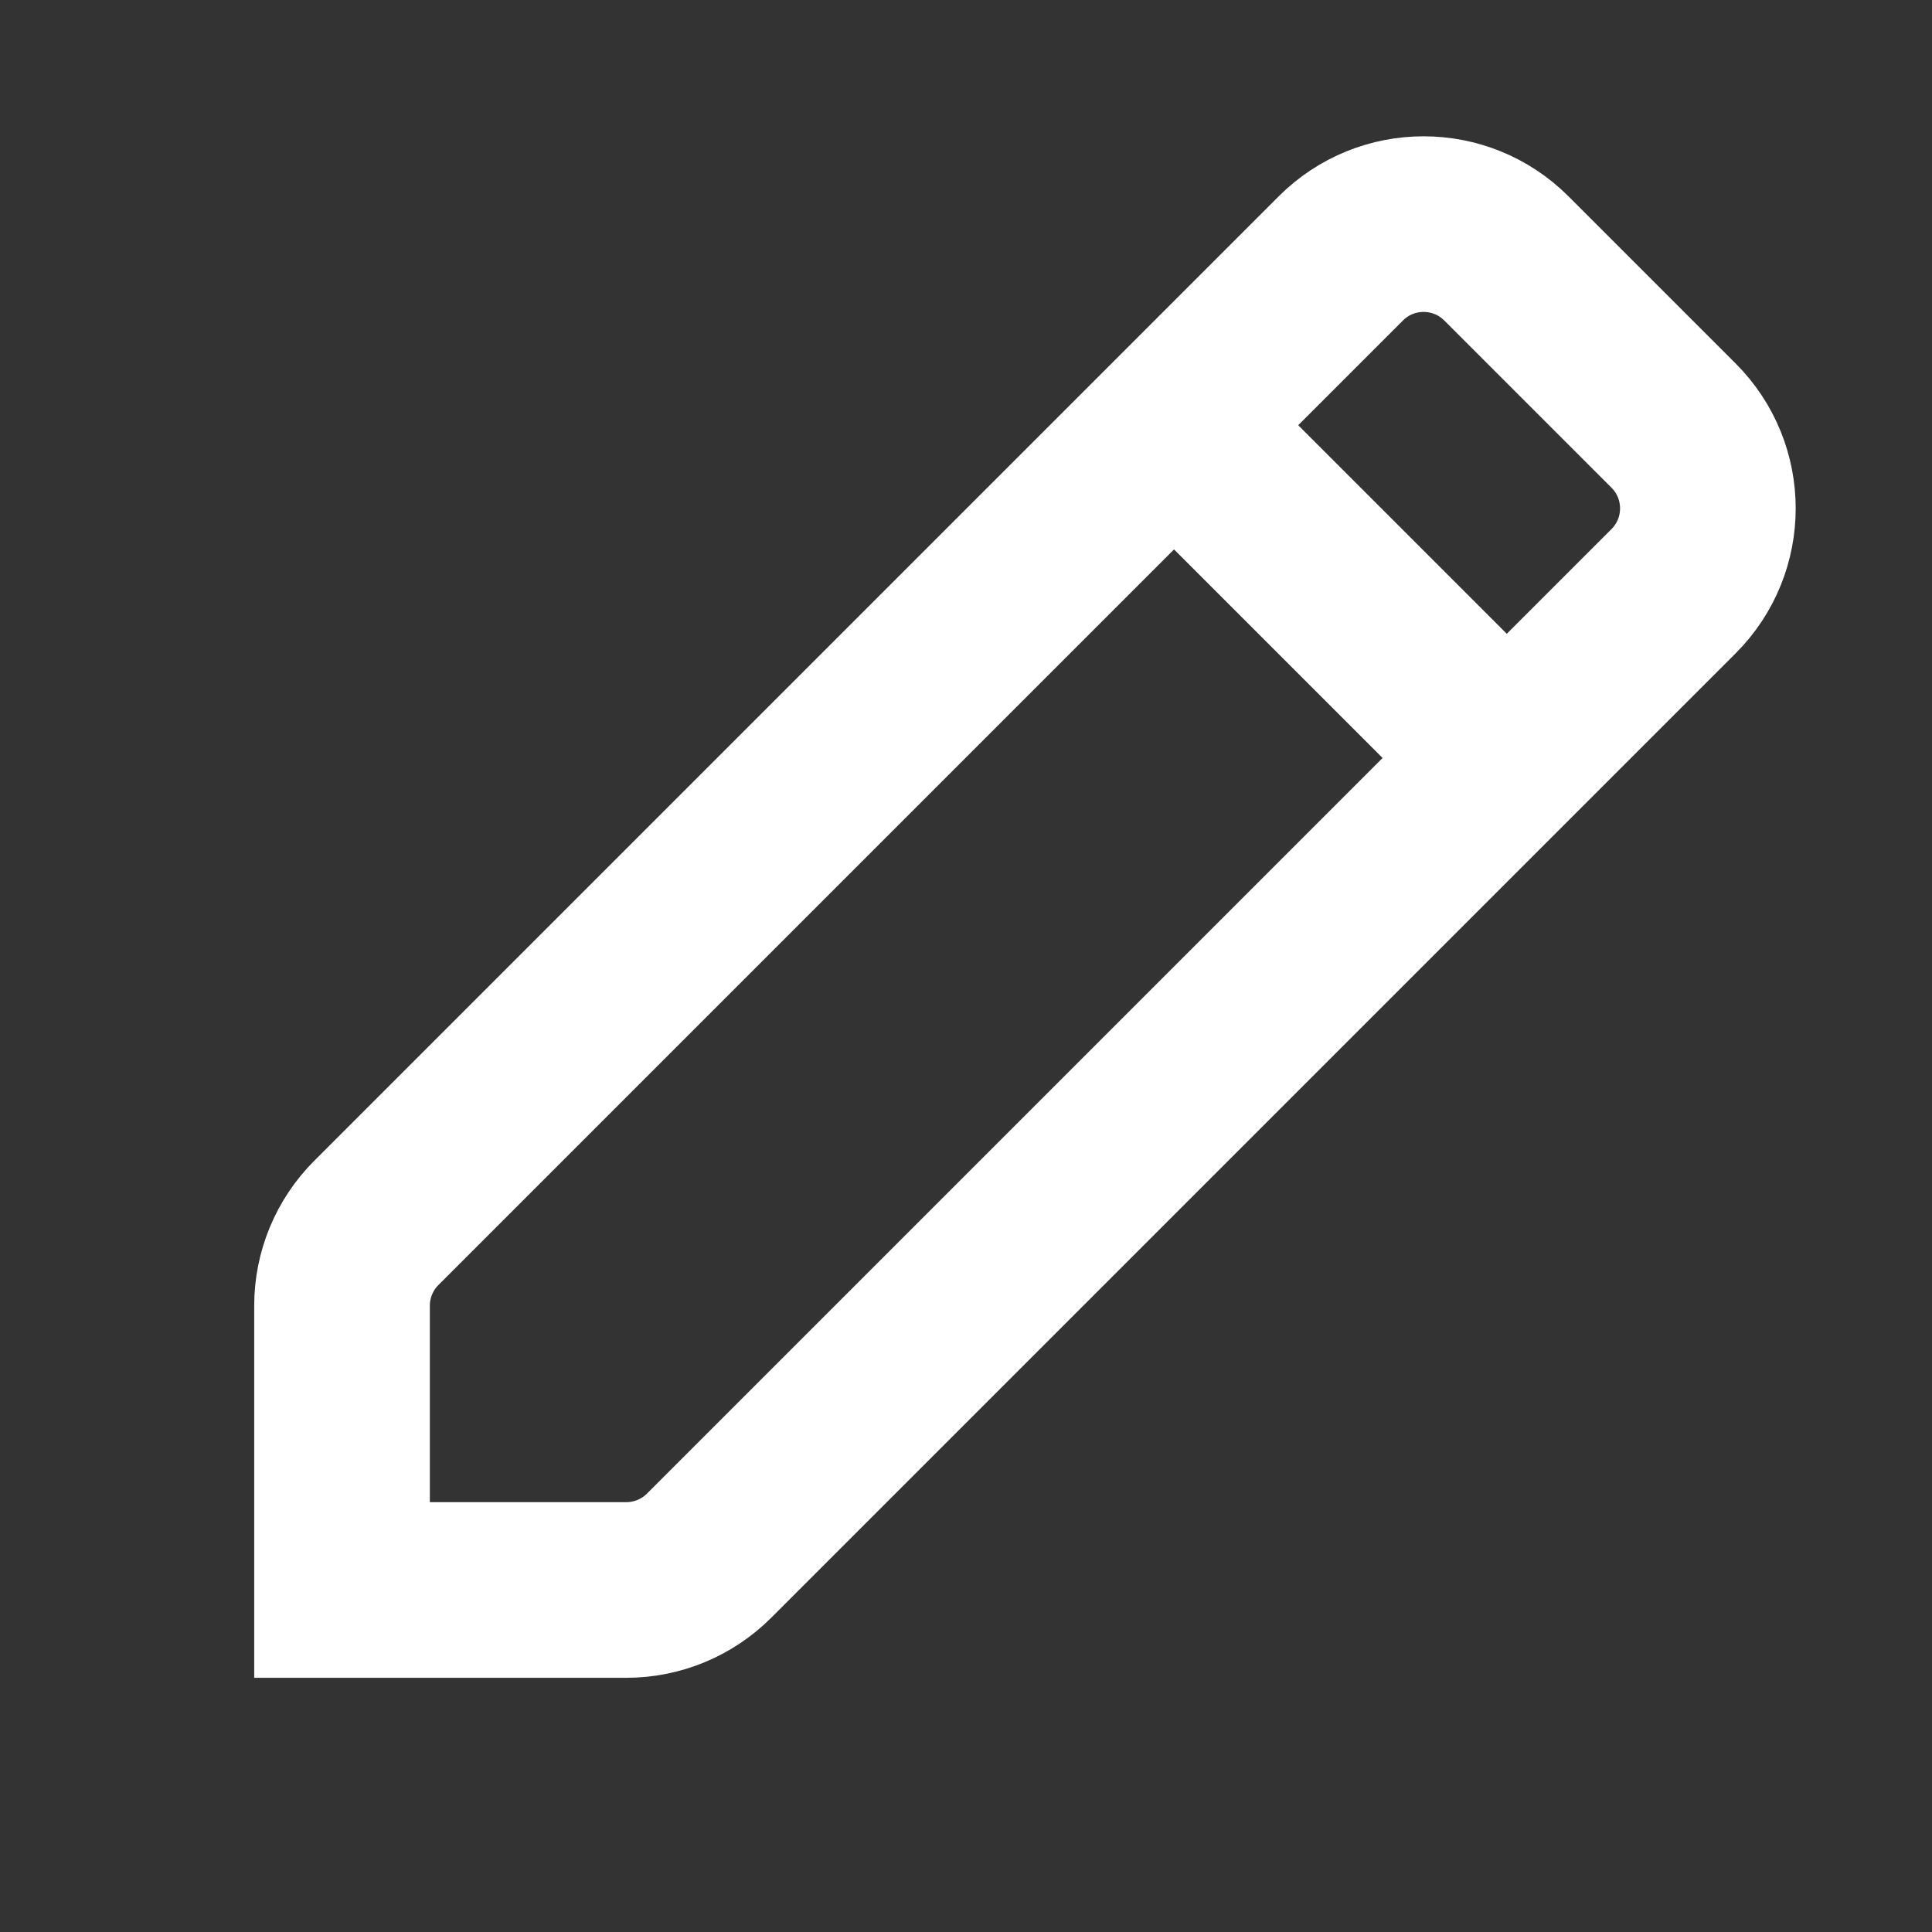 <svg width="33" height="33" viewBox="0 0 33 33" fill="none" xmlns="http://www.w3.org/2000/svg">
<rect x="0" y="0" width="33" height="33" fill="#333333" stroke="none"/>
<path fill-rule="evenodd" clip-rule="evenodd" d="M22.902 4.414C23.683 3.633 24.949 3.633 25.73 4.414L28.586 7.27C29.367 8.051 29.367 9.317 28.586 10.098L12.112 26.572C11.737 26.947 11.228 27.158 10.698 27.158L5.842 27.158L5.842 22.302C5.842 21.772 6.053 21.263 6.428 20.888L22.902 4.414Z" stroke="white" stroke-width="3"/>
<path d="M20.053 7.263L25.737 12.947" stroke="white" stroke-width="3"/>
</svg>
